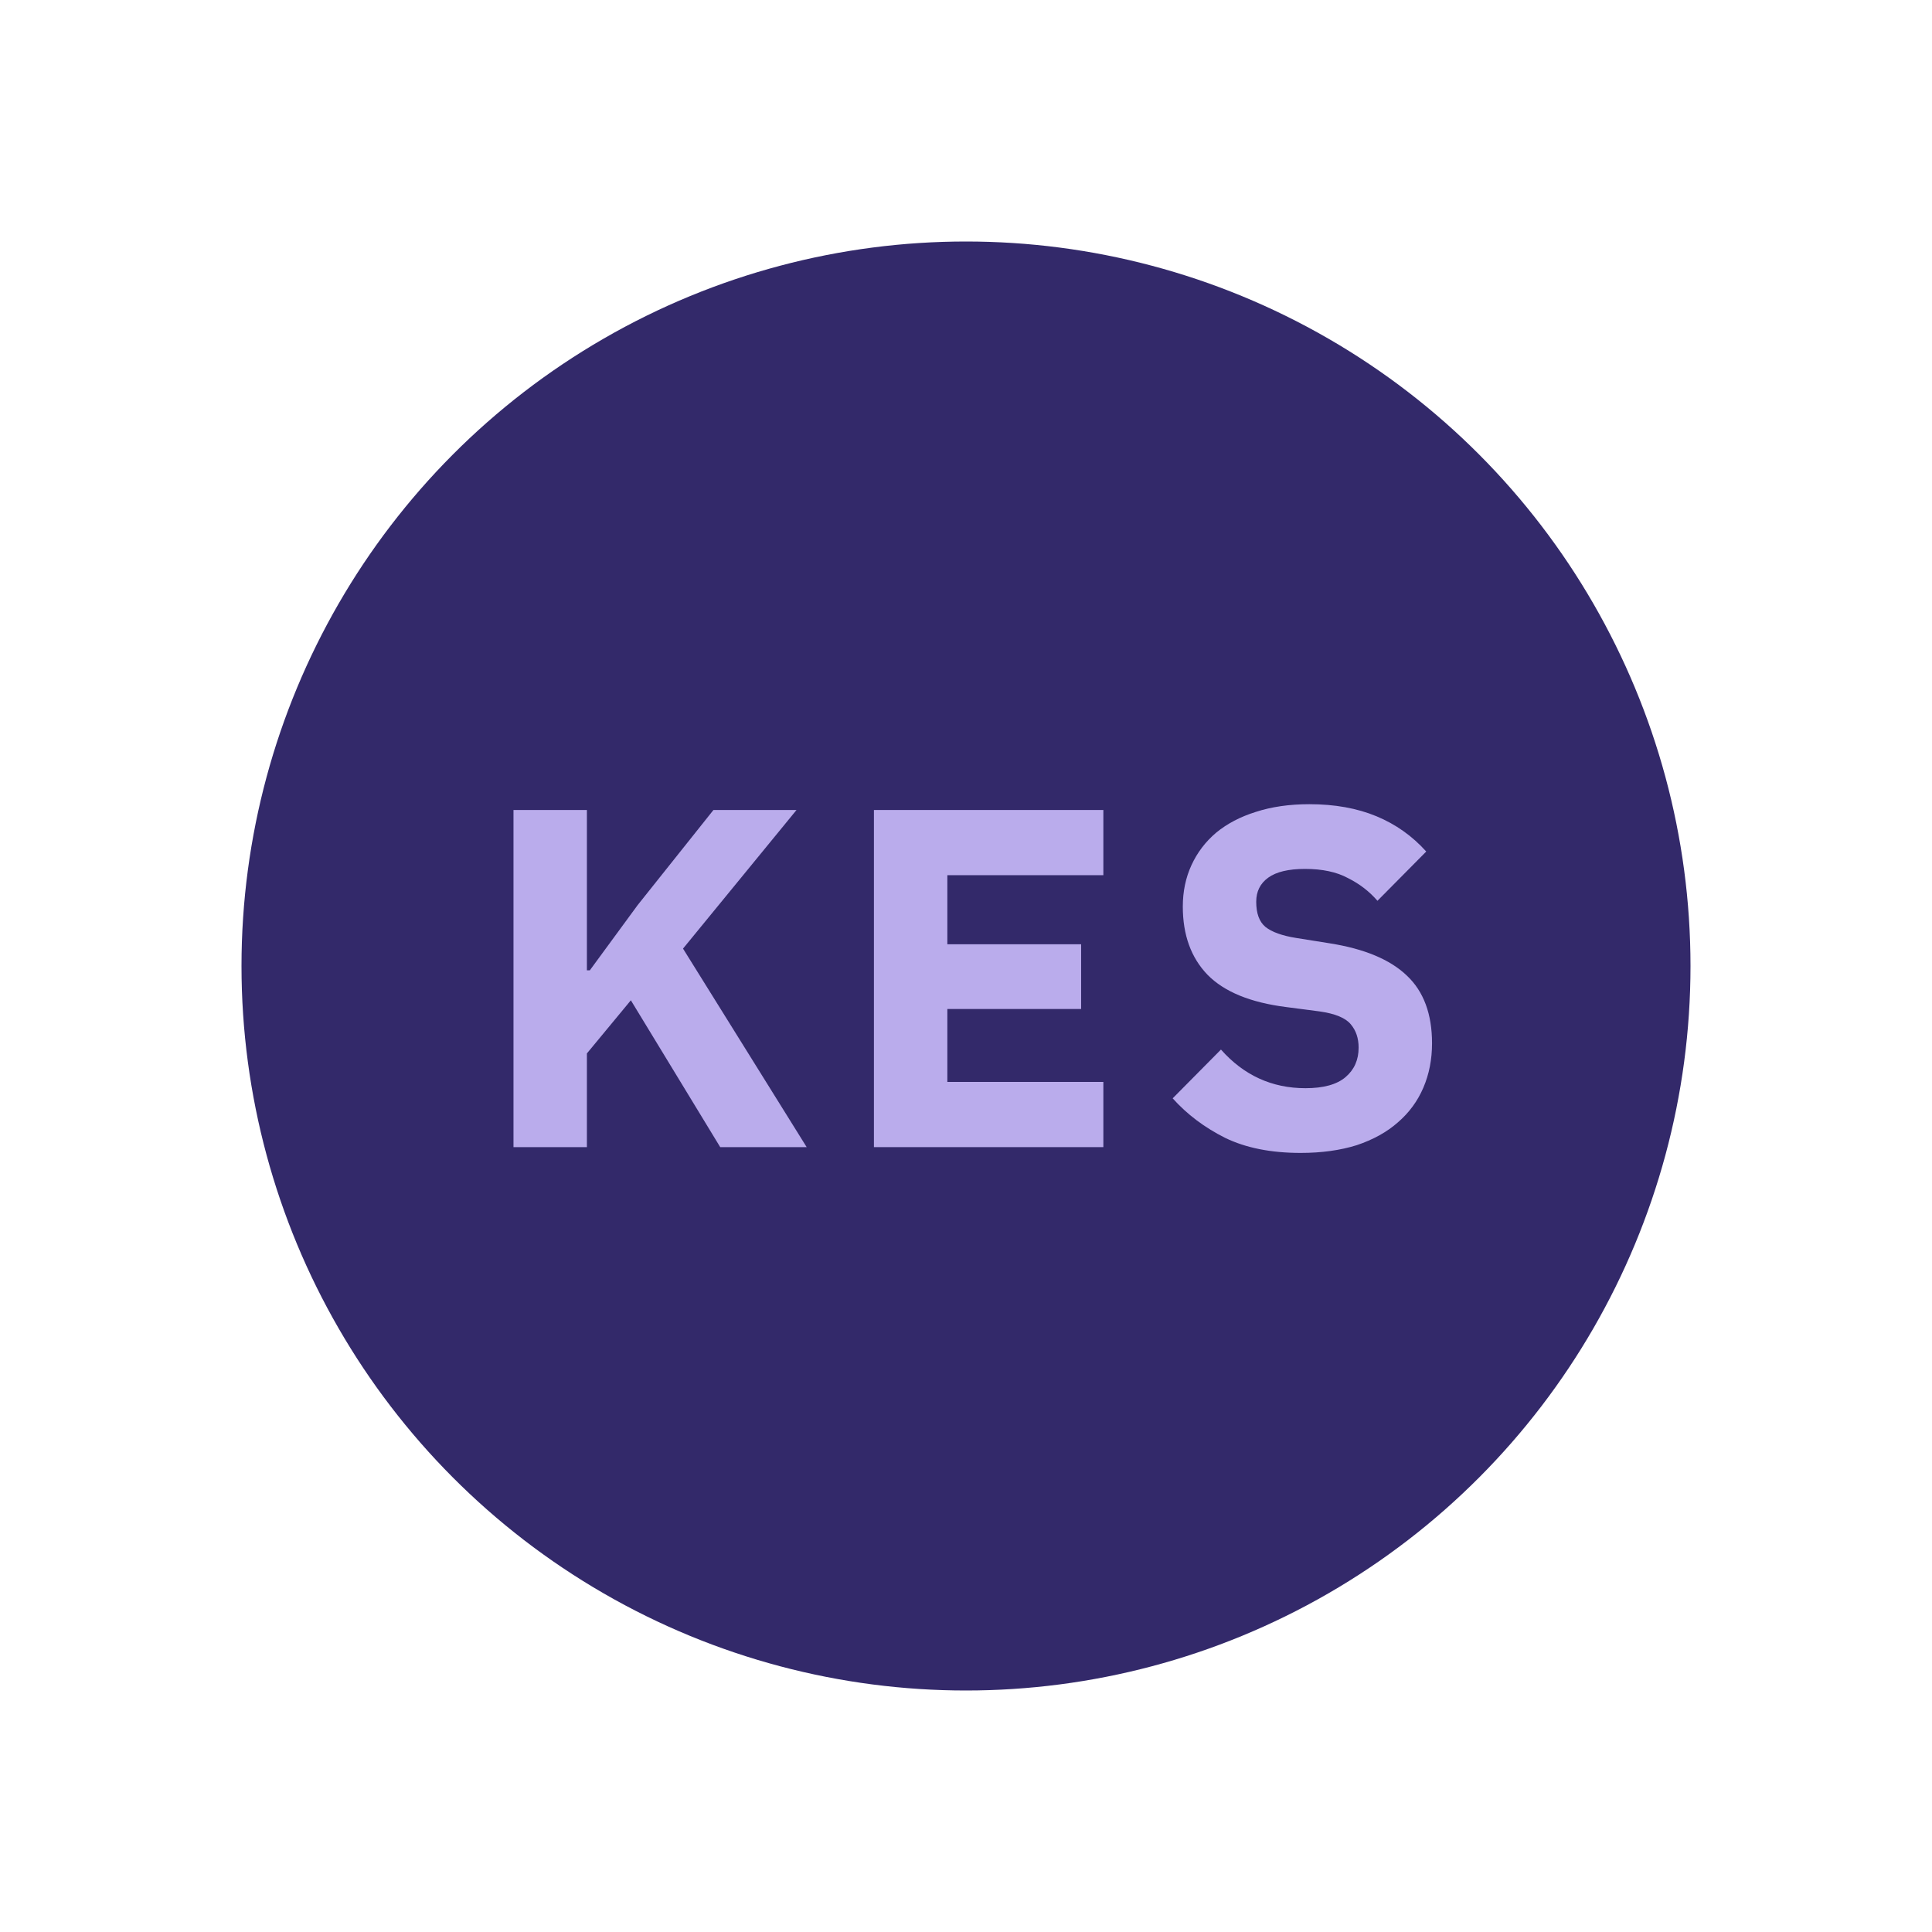 <svg xmlns:xlink="http://www.w3.org/1999/xlink" xmlns="http://www.w3.org/2000/svg" data-id="svg-a2VueWFuLXNoaWxsaW5n" class="asset__icon" width="24" height="24"><defs><symbol fill="none" xmlns="http://www.w3.org/2000/svg" viewBox="0 0 32 32" id="kenyan-shilling">
      <circle cx="16" cy="16" r="12" fill="#33296A"></circle>
      <path d="M10.449 16.568L9.721 17.448V19H8.505V13.416H9.721V16.072H9.769L10.561 14.992L11.817 13.416H13.193L11.313 15.712L13.361 19H11.929L10.449 16.568Z" fill="#BAACEC"></path>
      <path d="M14.475 19V13.416H18.275V14.496H15.691V15.64H17.907V16.712H15.691V17.92H18.275V19H14.475Z" fill="#BAACEC"></path>
      <path d="M21.543 19.096C21.052 19.096 20.636 19.013 20.295 18.848C19.953 18.677 19.663 18.459 19.423 18.192L20.223 17.384C20.601 17.811 21.068 18.024 21.623 18.024C21.921 18.024 22.143 17.963 22.287 17.84C22.431 17.717 22.503 17.555 22.503 17.352C22.503 17.197 22.46 17.069 22.375 16.968C22.289 16.861 22.116 16.789 21.855 16.752L21.303 16.68C20.711 16.605 20.276 16.427 19.999 16.144C19.727 15.861 19.591 15.485 19.591 15.016C19.591 14.765 19.639 14.536 19.735 14.328C19.831 14.12 19.967 13.941 20.143 13.792C20.324 13.643 20.543 13.528 20.799 13.448C21.06 13.363 21.356 13.32 21.687 13.32C22.108 13.32 22.479 13.387 22.799 13.52C23.119 13.653 23.393 13.848 23.623 14.104L22.815 14.92C22.681 14.765 22.519 14.64 22.327 14.544C22.14 14.443 21.903 14.392 21.615 14.392C21.343 14.392 21.14 14.44 21.007 14.536C20.873 14.632 20.807 14.765 20.807 14.936C20.807 15.128 20.857 15.267 20.959 15.352C21.065 15.437 21.236 15.499 21.471 15.536L22.023 15.624C22.599 15.715 23.025 15.893 23.303 16.16C23.58 16.421 23.719 16.795 23.719 17.28C23.719 17.547 23.671 17.792 23.575 18.016C23.479 18.24 23.337 18.432 23.151 18.592C22.969 18.752 22.743 18.877 22.471 18.968C22.199 19.053 21.889 19.096 21.543 19.096Z" fill="#BAACEC"></path>
    </symbol></defs>
        <use xlink:href="#kenyan-shilling"></use>
      </svg>